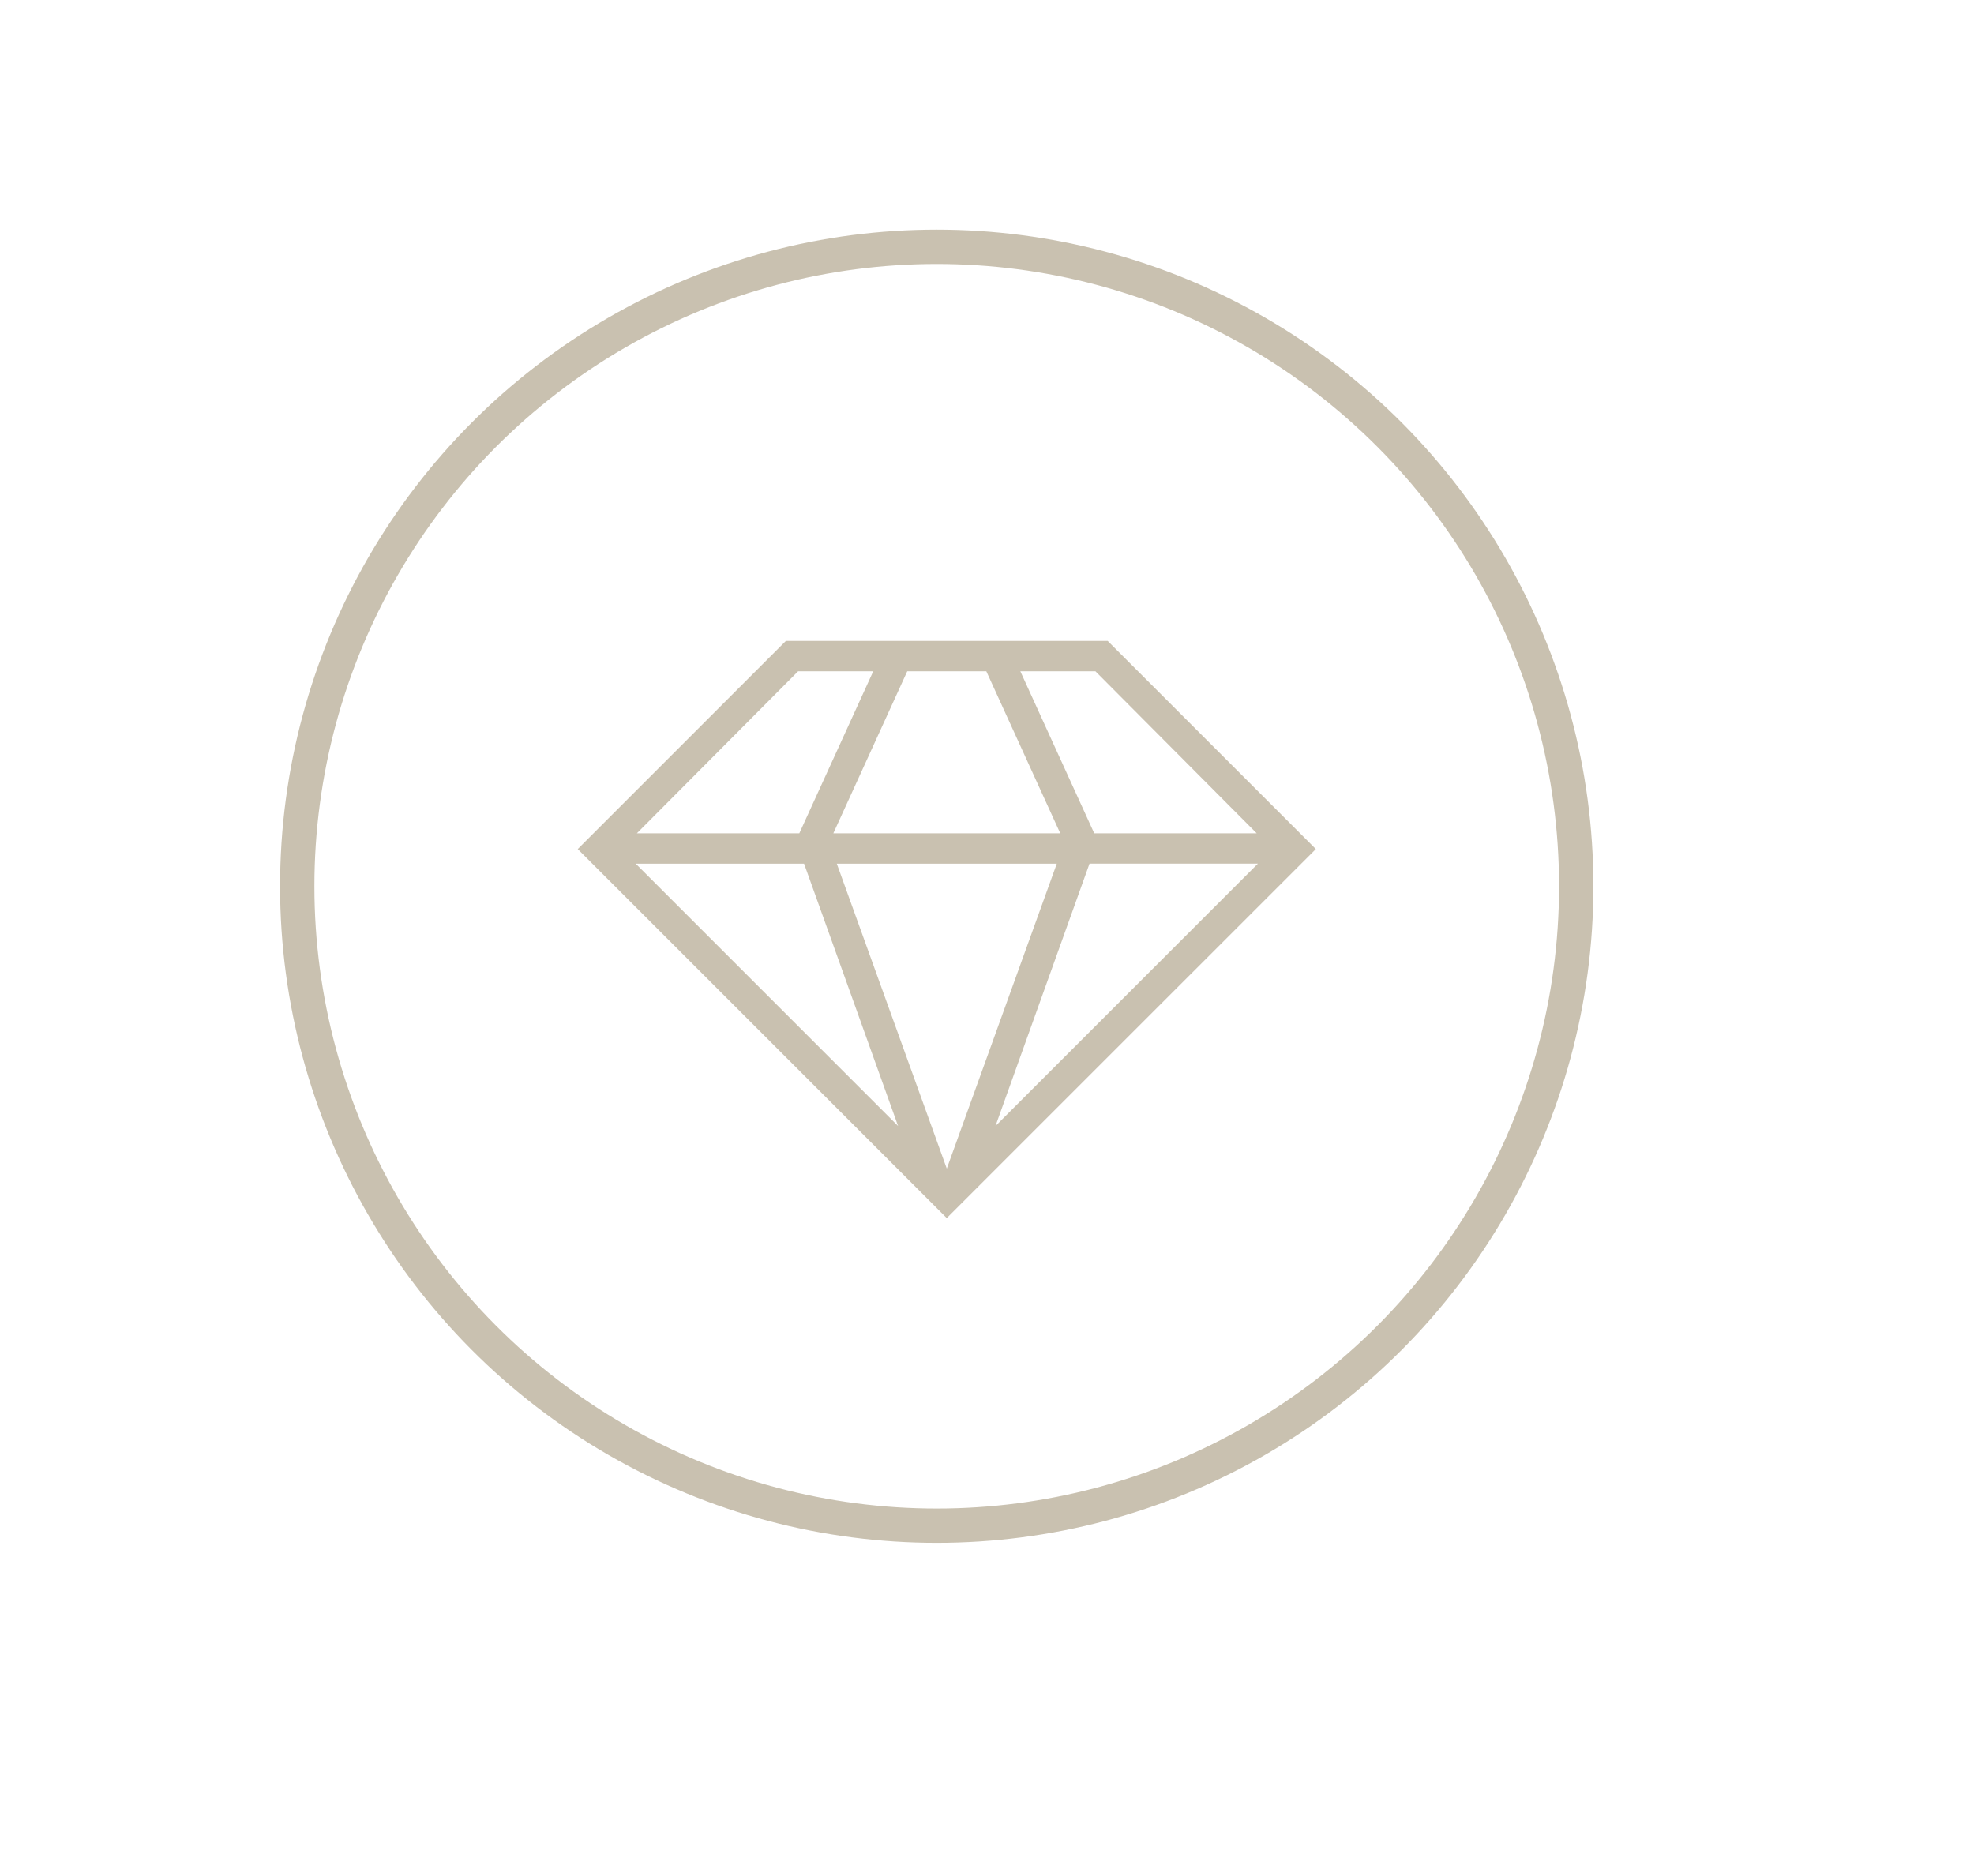 <?xml version="1.0" encoding="utf-8"?>
<!-- Generator: Adobe Illustrator 17.0.0, SVG Export Plug-In . SVG Version: 6.00 Build 0)  -->
<!DOCTYPE svg PUBLIC "-//W3C//DTD SVG 1.0//EN" "http://www.w3.org/TR/2001/REC-SVG-20010904/DTD/svg10.dtd">
<svg version="1.0" id="Layer_1" xmlns="http://www.w3.org/2000/svg" xmlns:xlink="http://www.w3.org/1999/xlink" x="0px" y="0px"
	 width="115px" height="109.309px" viewBox="0 0 115 109.309" enable-background="new 0 0 115 109.309" xml:space="preserve">
<g id="XMLID_625_">
	
		<circle id="XMLID_634_" fill="none" stroke="#C9C1B0" stroke-width="2" stroke-miterlimit="10" cx="54.571" cy="51.633" r="37.255"/>
	<path id="XMLID_626_" fill="#C9C1B0" d="M45.785,37.339L33.657,49.467l21.499,21.499l21.5-21.499L64.529,37.339H45.785z
		 M46.497,39.108h4.376l-4.307,9.44h-9.464L46.497,39.108z M37.034,50.317h9.808l5.478,15.287L37.034,50.317z M73.211,48.548h-9.464
		l-4.306-9.44h4.375L73.211,48.548z M57.994,65.603l5.478-15.287h9.808L57.994,65.603z M48.547,48.548l4.307-9.44h4.606l4.307,9.44
		H48.547z M55.157,68.084l-6.408-17.767h12.817L55.157,68.084z"/>
</g>
</svg>
